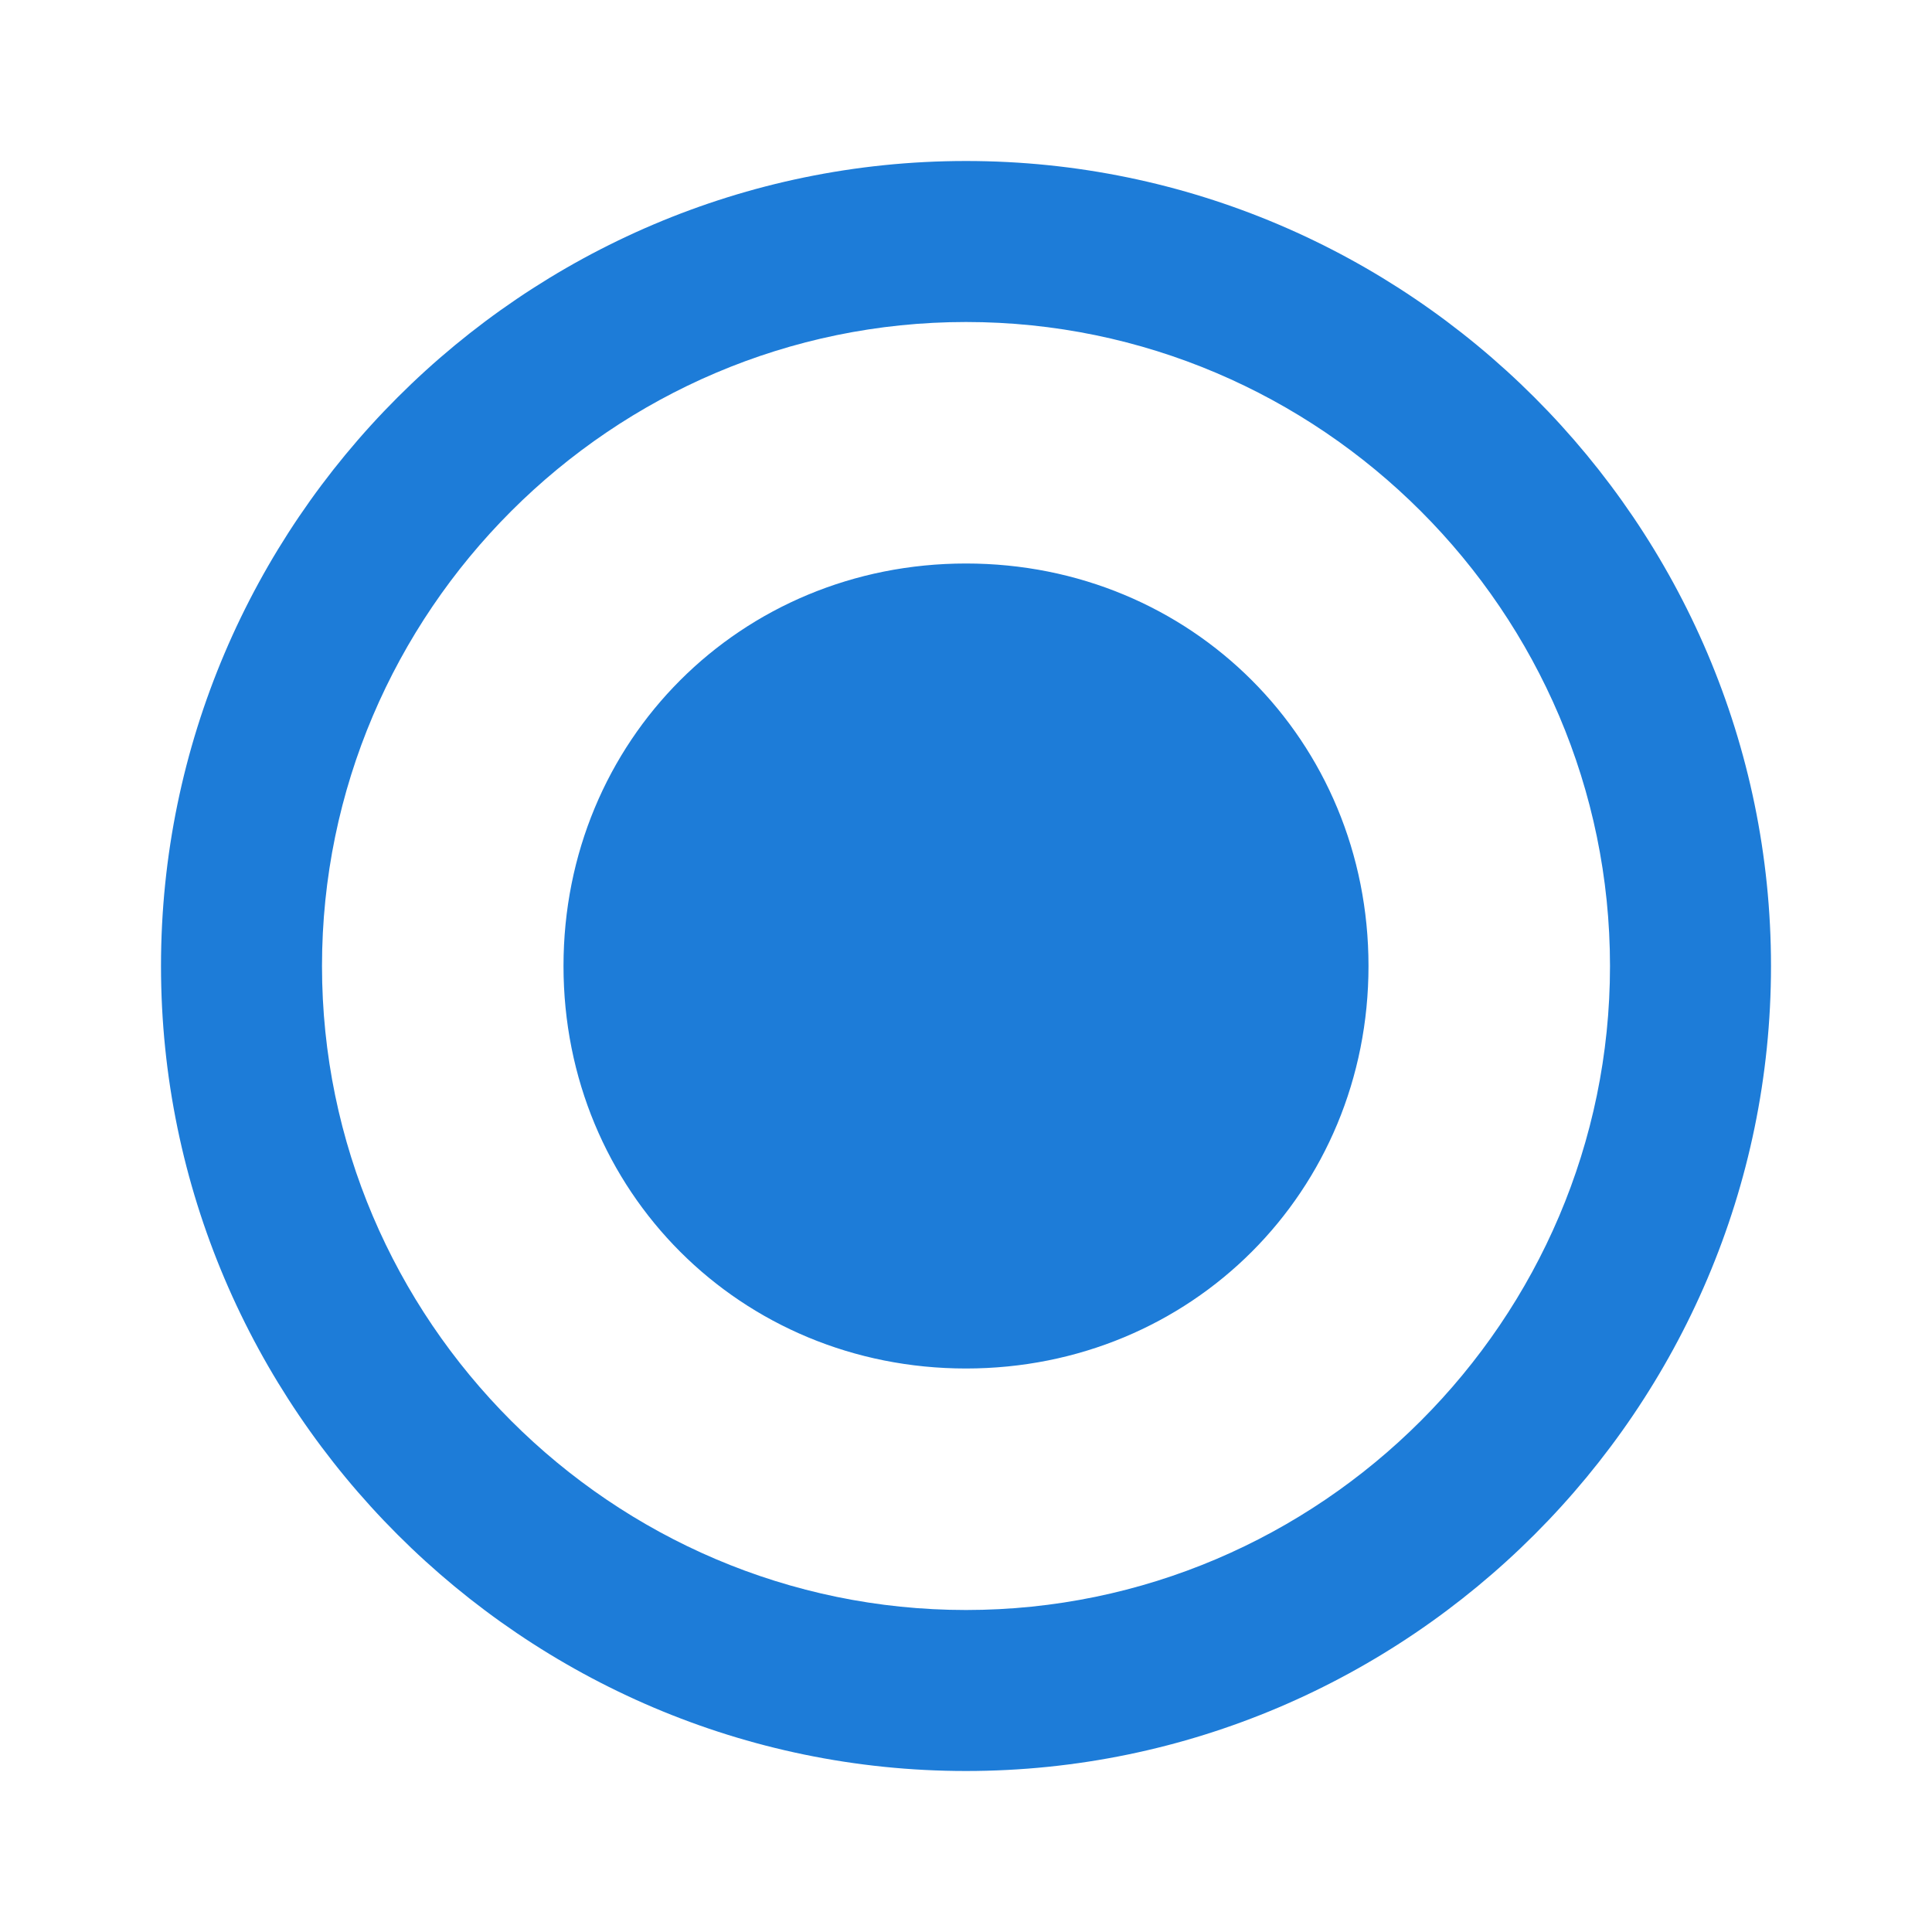 <svg xmlns="http://www.w3.org/2000/svg" width="24" height="24" viewBox="0 0 24 24" fill="#1d7cd8" class="sc-bqWxrE hyNxqS"><path fill="#1d7cd8" d="M12 7c-2.8 0-5 2.2-5 5s2.2 5 5 5 5-2.2 5-5-2.2-5-5-5zm0-5C6.5 2 2 6.5 2 12s4.5 10 10 10 10-4.5 10-10S17.5 2 12 2zm0 18c-4.4 0-8-3.6-8-8s3.6-8 8-8 8 3.6 8 8-3.6 8-8 8z" mr="lg"></path></svg>